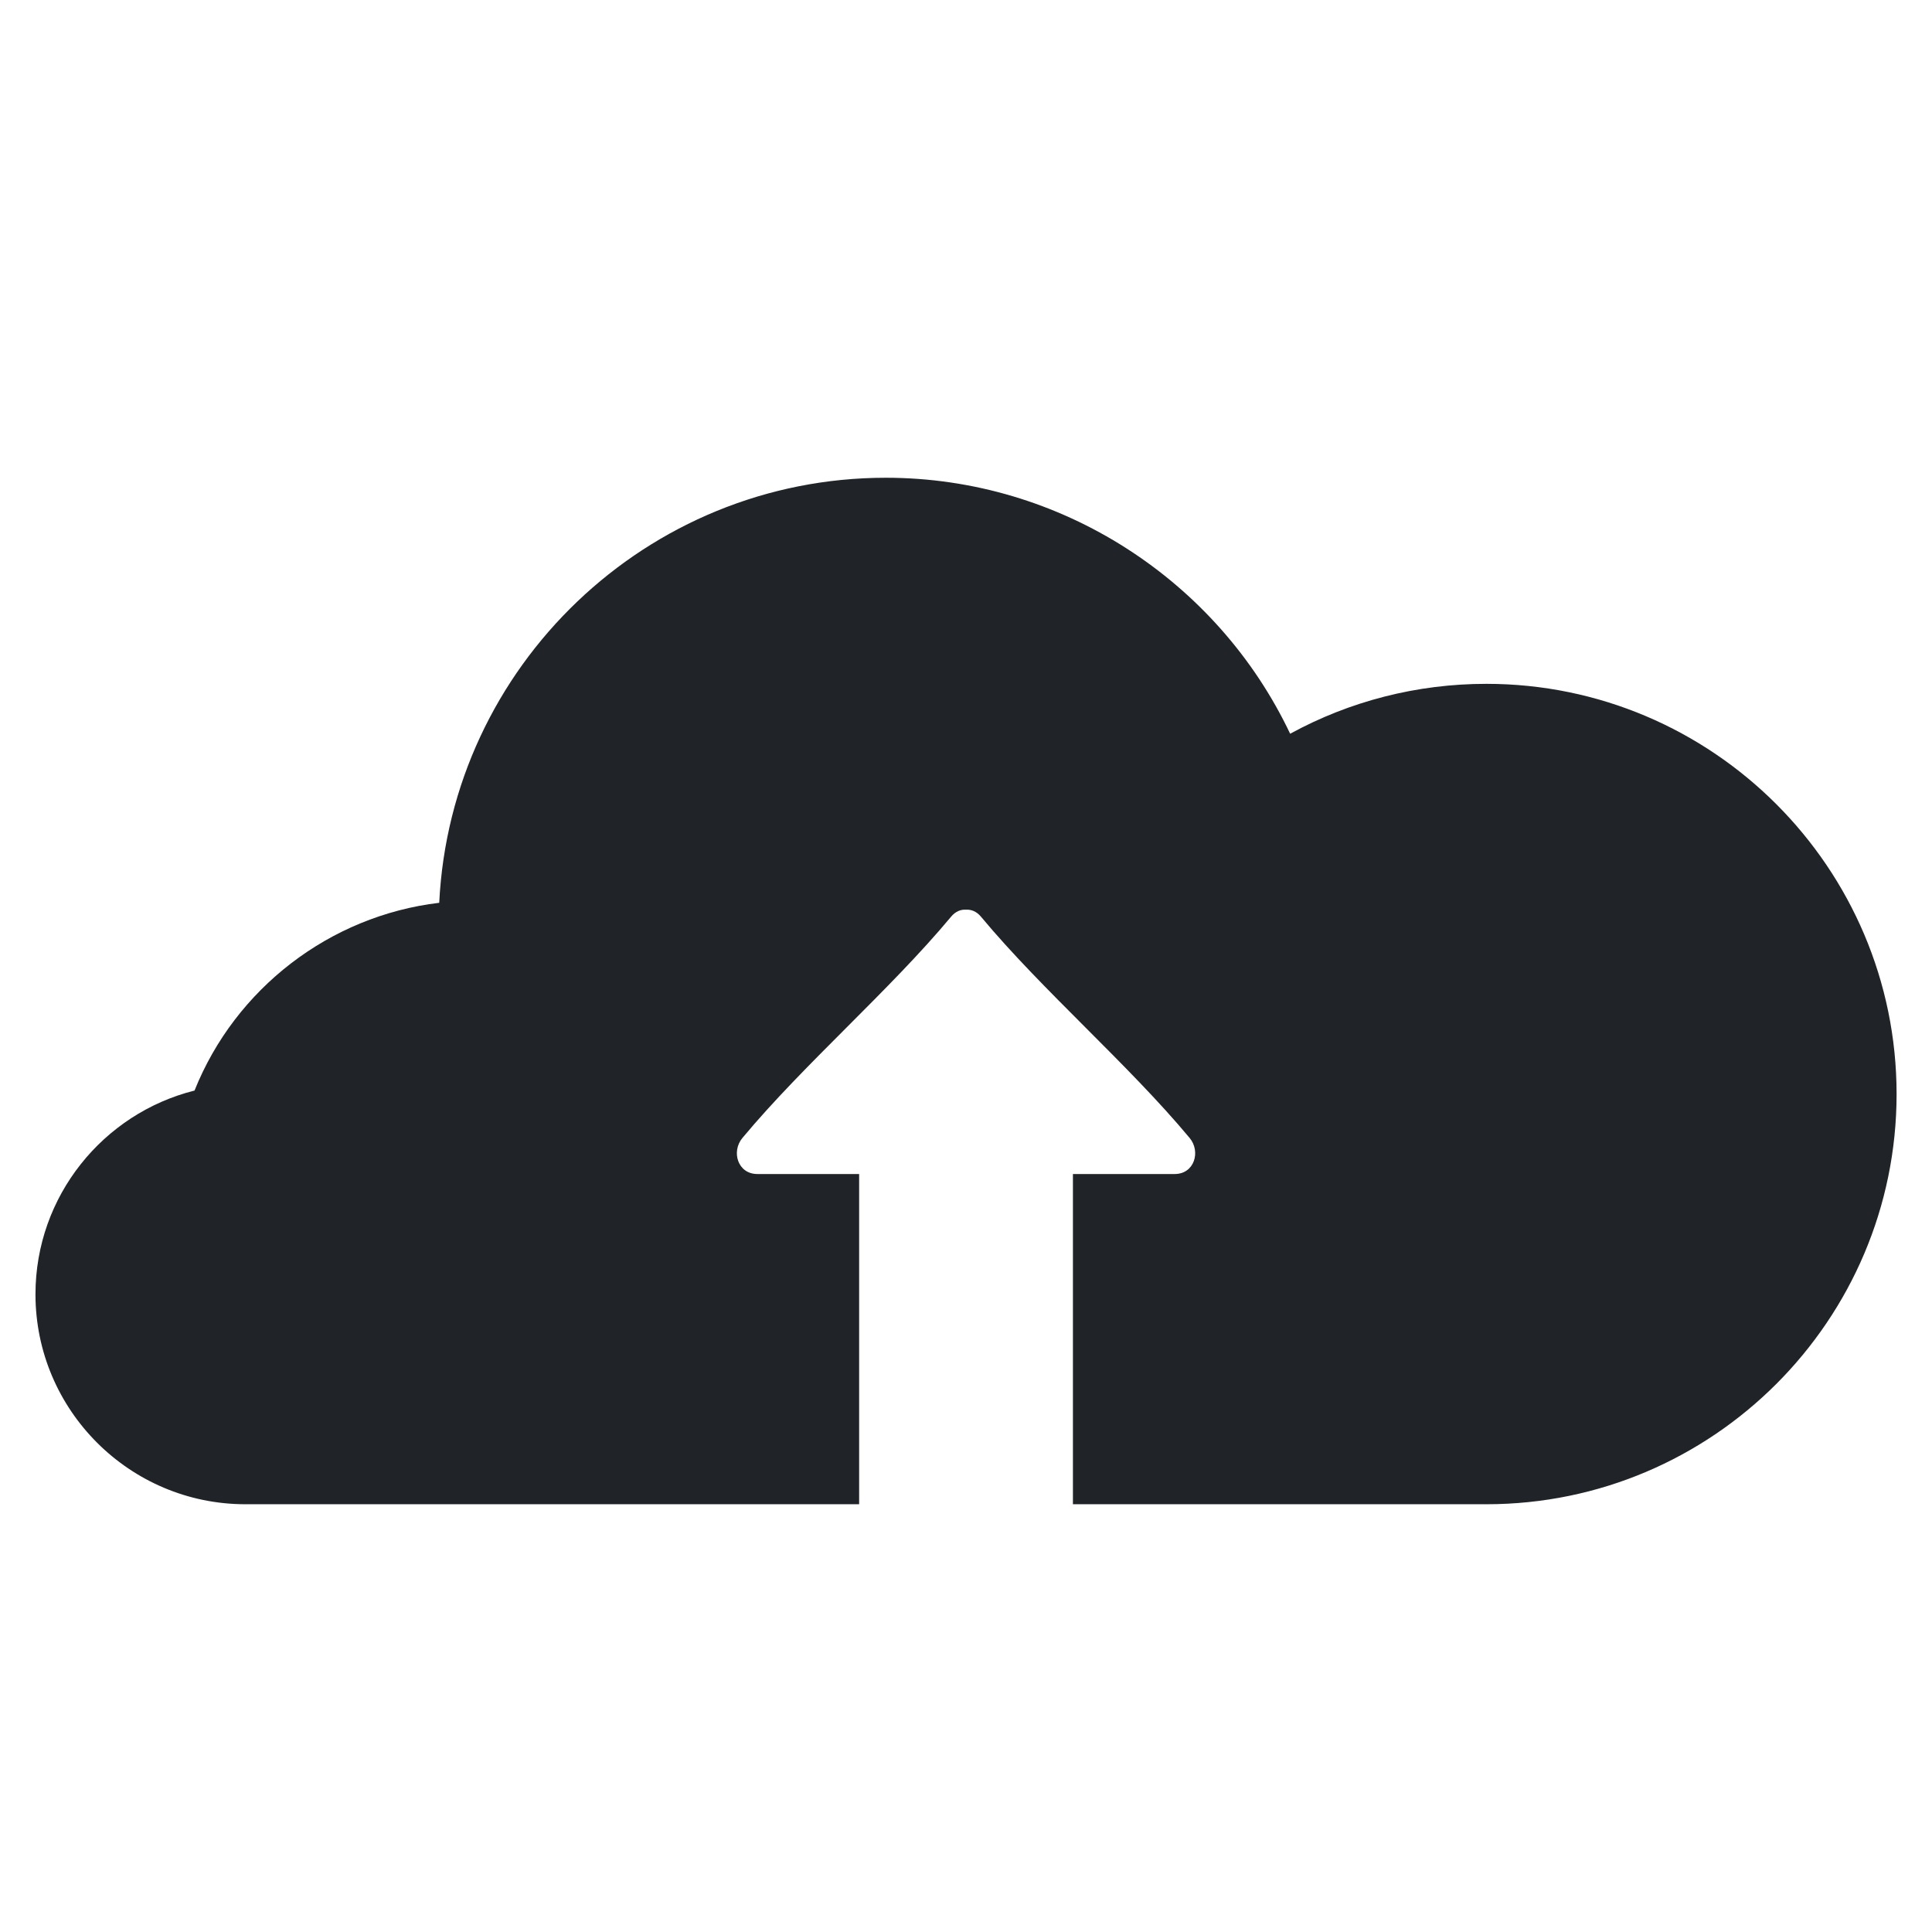<?xml version="1.0" encoding="utf-8"?>
<!-- Generator: Adobe Illustrator 16.2.1, SVG Export Plug-In . SVG Version: 6.00 Build 0)  -->
<!DOCTYPE svg PUBLIC "-//W3C//DTD SVG 1.1//EN" "http://www.w3.org/Graphics/SVG/1.1/DTD/svg11.dtd">
<svg version="1.1" id="Layer_1" xmlns="http://www.w3.org/2000/svg" xmlns:xlink="http://www.w3.org/1999/xlink" x="0px" y="0px"
	 width="64px" height="64px" viewBox="0 0 64 64" enable-background="new 0 0 64 64" xml:space="preserve">
<g>
	<g>
		<path fill="#202328" d="M49.238,22.653c-2.301,0-4.525,0.574-6.5,1.653c-2.405-5.068-7.588-8.48-13.393-8.48
			c-7.922,0-14.412,6.252-14.795,14.08c-3.638,0.434-6.757,2.848-8.106,6.22c-3.023,0.757-5.269,3.495-5.269,6.749
			c0,3.835,3.121,6.955,6.956,6.955H28.46c0-3.646,0-7.294,0-10.939c-0.854,0-2.518,0-3.371,0c-0.652,0-0.872-0.744-0.495-1.195
			c2.034-2.443,4.878-4.887,6.911-7.328c0.149-0.18,0.326-0.245,0.496-0.233c0.169-0.011,0.347,0.053,0.496,0.233
			c2.032,2.441,4.877,4.885,6.911,7.328c0.376,0.451,0.158,1.195-0.495,1.195c-0.854,0-2.519,0-3.371,0c0,3.646,0,7.293,0,10.939
			h13.696c7.494,0,13.589-6.096,13.589-13.589C62.825,28.749,56.73,22.653,49.238,22.653z"/>
	</g>
	<defs>
		<filter id="Adobe_OpacityMaskFilter" filterUnits="userSpaceOnUse" x="1.175" y="15.826" width="61.652" height="34.004">
			<feColorMatrix  type="matrix" values="1 0 0 0 0  0 1 0 0 0  0 0 1 0 0  0 0 0 1 0"/>
		</filter>
	</defs>
	<mask maskUnits="userSpaceOnUse" x="1.175" y="15.826" width="61.652" height="34.004" id="SVGID_2_">
		<g filter="url(#Adobe_OpacityMaskFilter)">
		</g>
	</mask>
	<g opacity="0.81" mask="url(#SVGID_2_)">
		<path fill="#202328" d="M49.238,22.653c-2.301,0-4.525,0.574-6.5,1.653c-2.405-5.068-7.588-8.48-13.393-8.48
			c-7.922,0-14.412,6.252-14.795,14.08c-3.638,0.434-6.757,2.848-8.106,6.22c-3.023,0.757-5.269,3.495-5.269,6.749
			c0,3.835,3.121,6.955,6.956,6.955H28.46c0-3.646,0-7.294,0-10.939c-0.854,0-2.518,0-3.371,0c-0.652,0-0.872-0.744-0.495-1.195
			c2.034-2.443,4.878-4.887,6.911-7.328c0.149-0.18,0.326-0.245,0.496-0.233c0.169-0.011,0.347,0.053,0.496,0.233
			c2.032,2.441,4.877,4.885,6.911,7.328c0.376,0.451,0.158,1.195-0.495,1.195c-0.854,0-2.519,0-3.371,0c0,3.646,0,7.293,0,10.939
			h13.696c7.494,0,13.589-6.096,13.589-13.589C62.825,28.749,56.73,22.653,49.238,22.653z"/>
	</g>
</g>
</svg>
